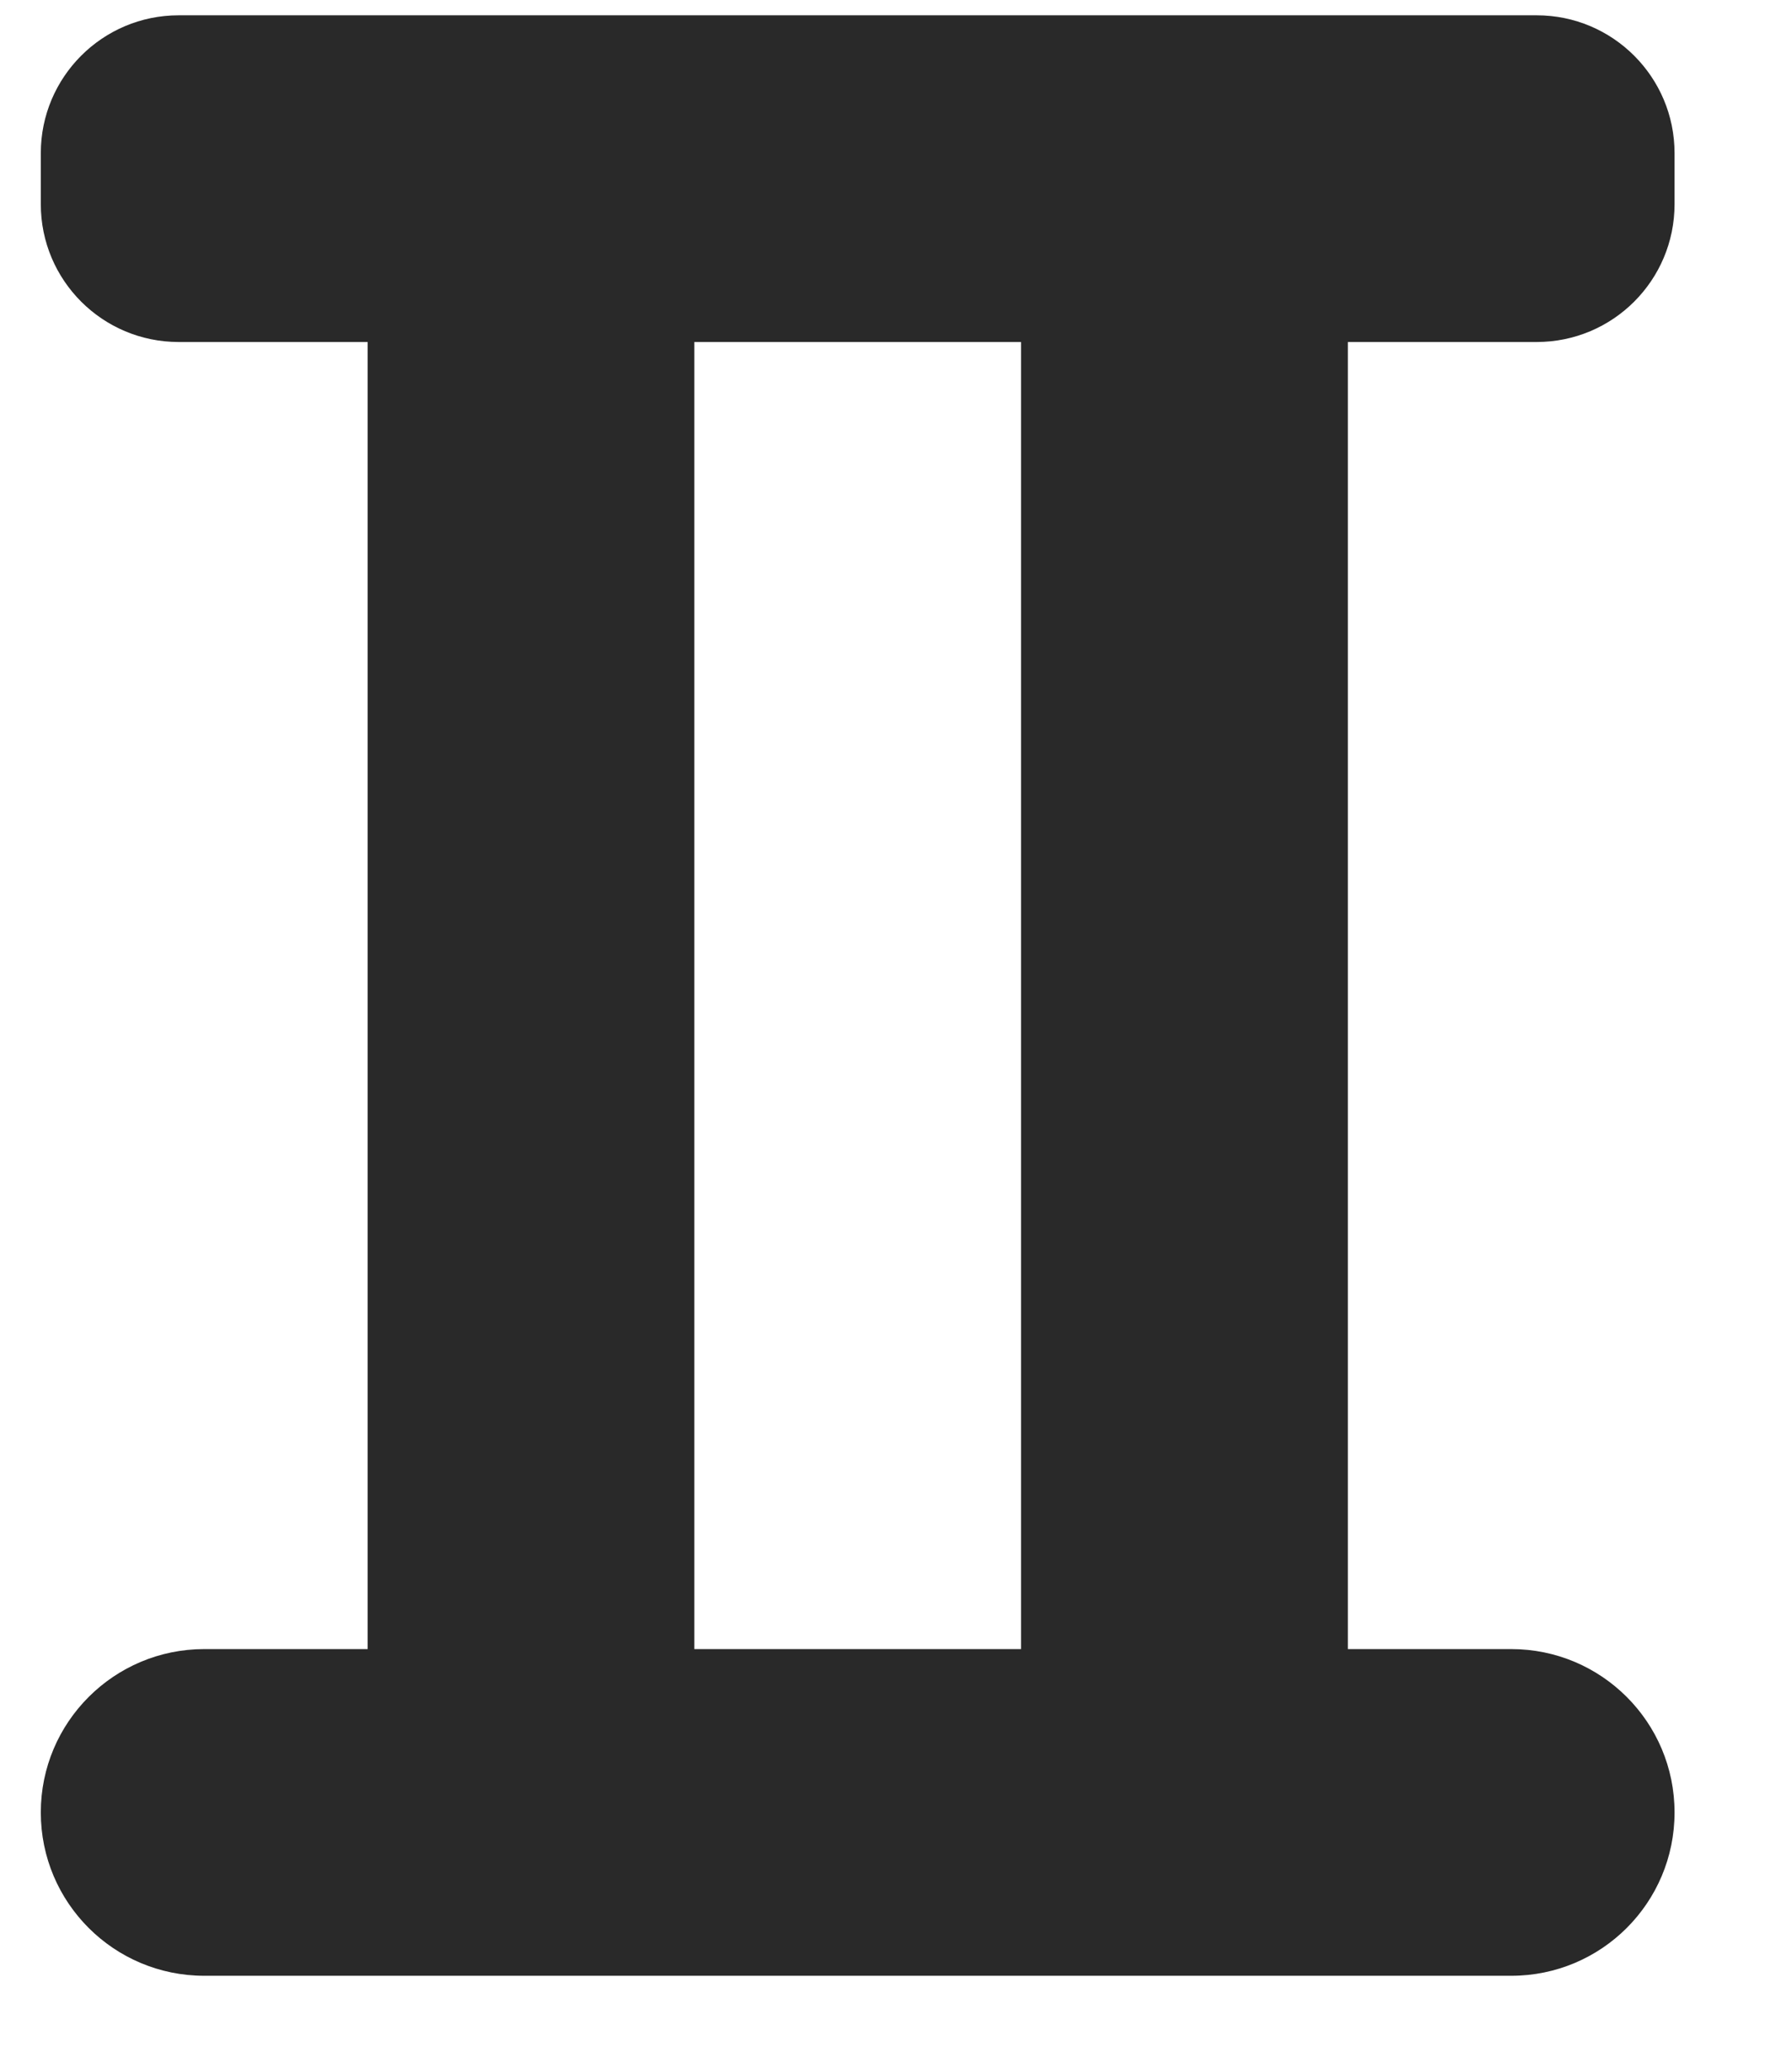 <svg width="13" height="15" viewBox="0 0 13 15" fill="none" xmlns="http://www.w3.org/2000/svg">
    <path fill-rule="evenodd" clip-rule="evenodd" d="M1.296 0.111C0.744 0.111 0.296 0.559 0.296 1.111V1.481C0.296 2.034 0.744 2.481 1.296 2.481H2.667V11.963H1.482C0.827 11.963 0.296 12.494 0.296 13.148C0.296 13.803 0.827 14.333 1.482 14.333H2.667H5.037H7.407H9.778L10.963 14.333C11.618 14.333 12.148 13.803 12.148 13.148C12.148 12.494 11.618 11.963 10.963 11.963H9.778V2.481H11.148C11.7 2.481 12.148 2.034 12.148 1.481V1.111C12.148 0.559 11.7 0.111 11.148 0.111H9.778H7.407H5.037H2.667H1.296ZM7.407 11.963H5.037V2.481L7.407 2.481V11.963Z" fill="#292929"/>
    </svg>